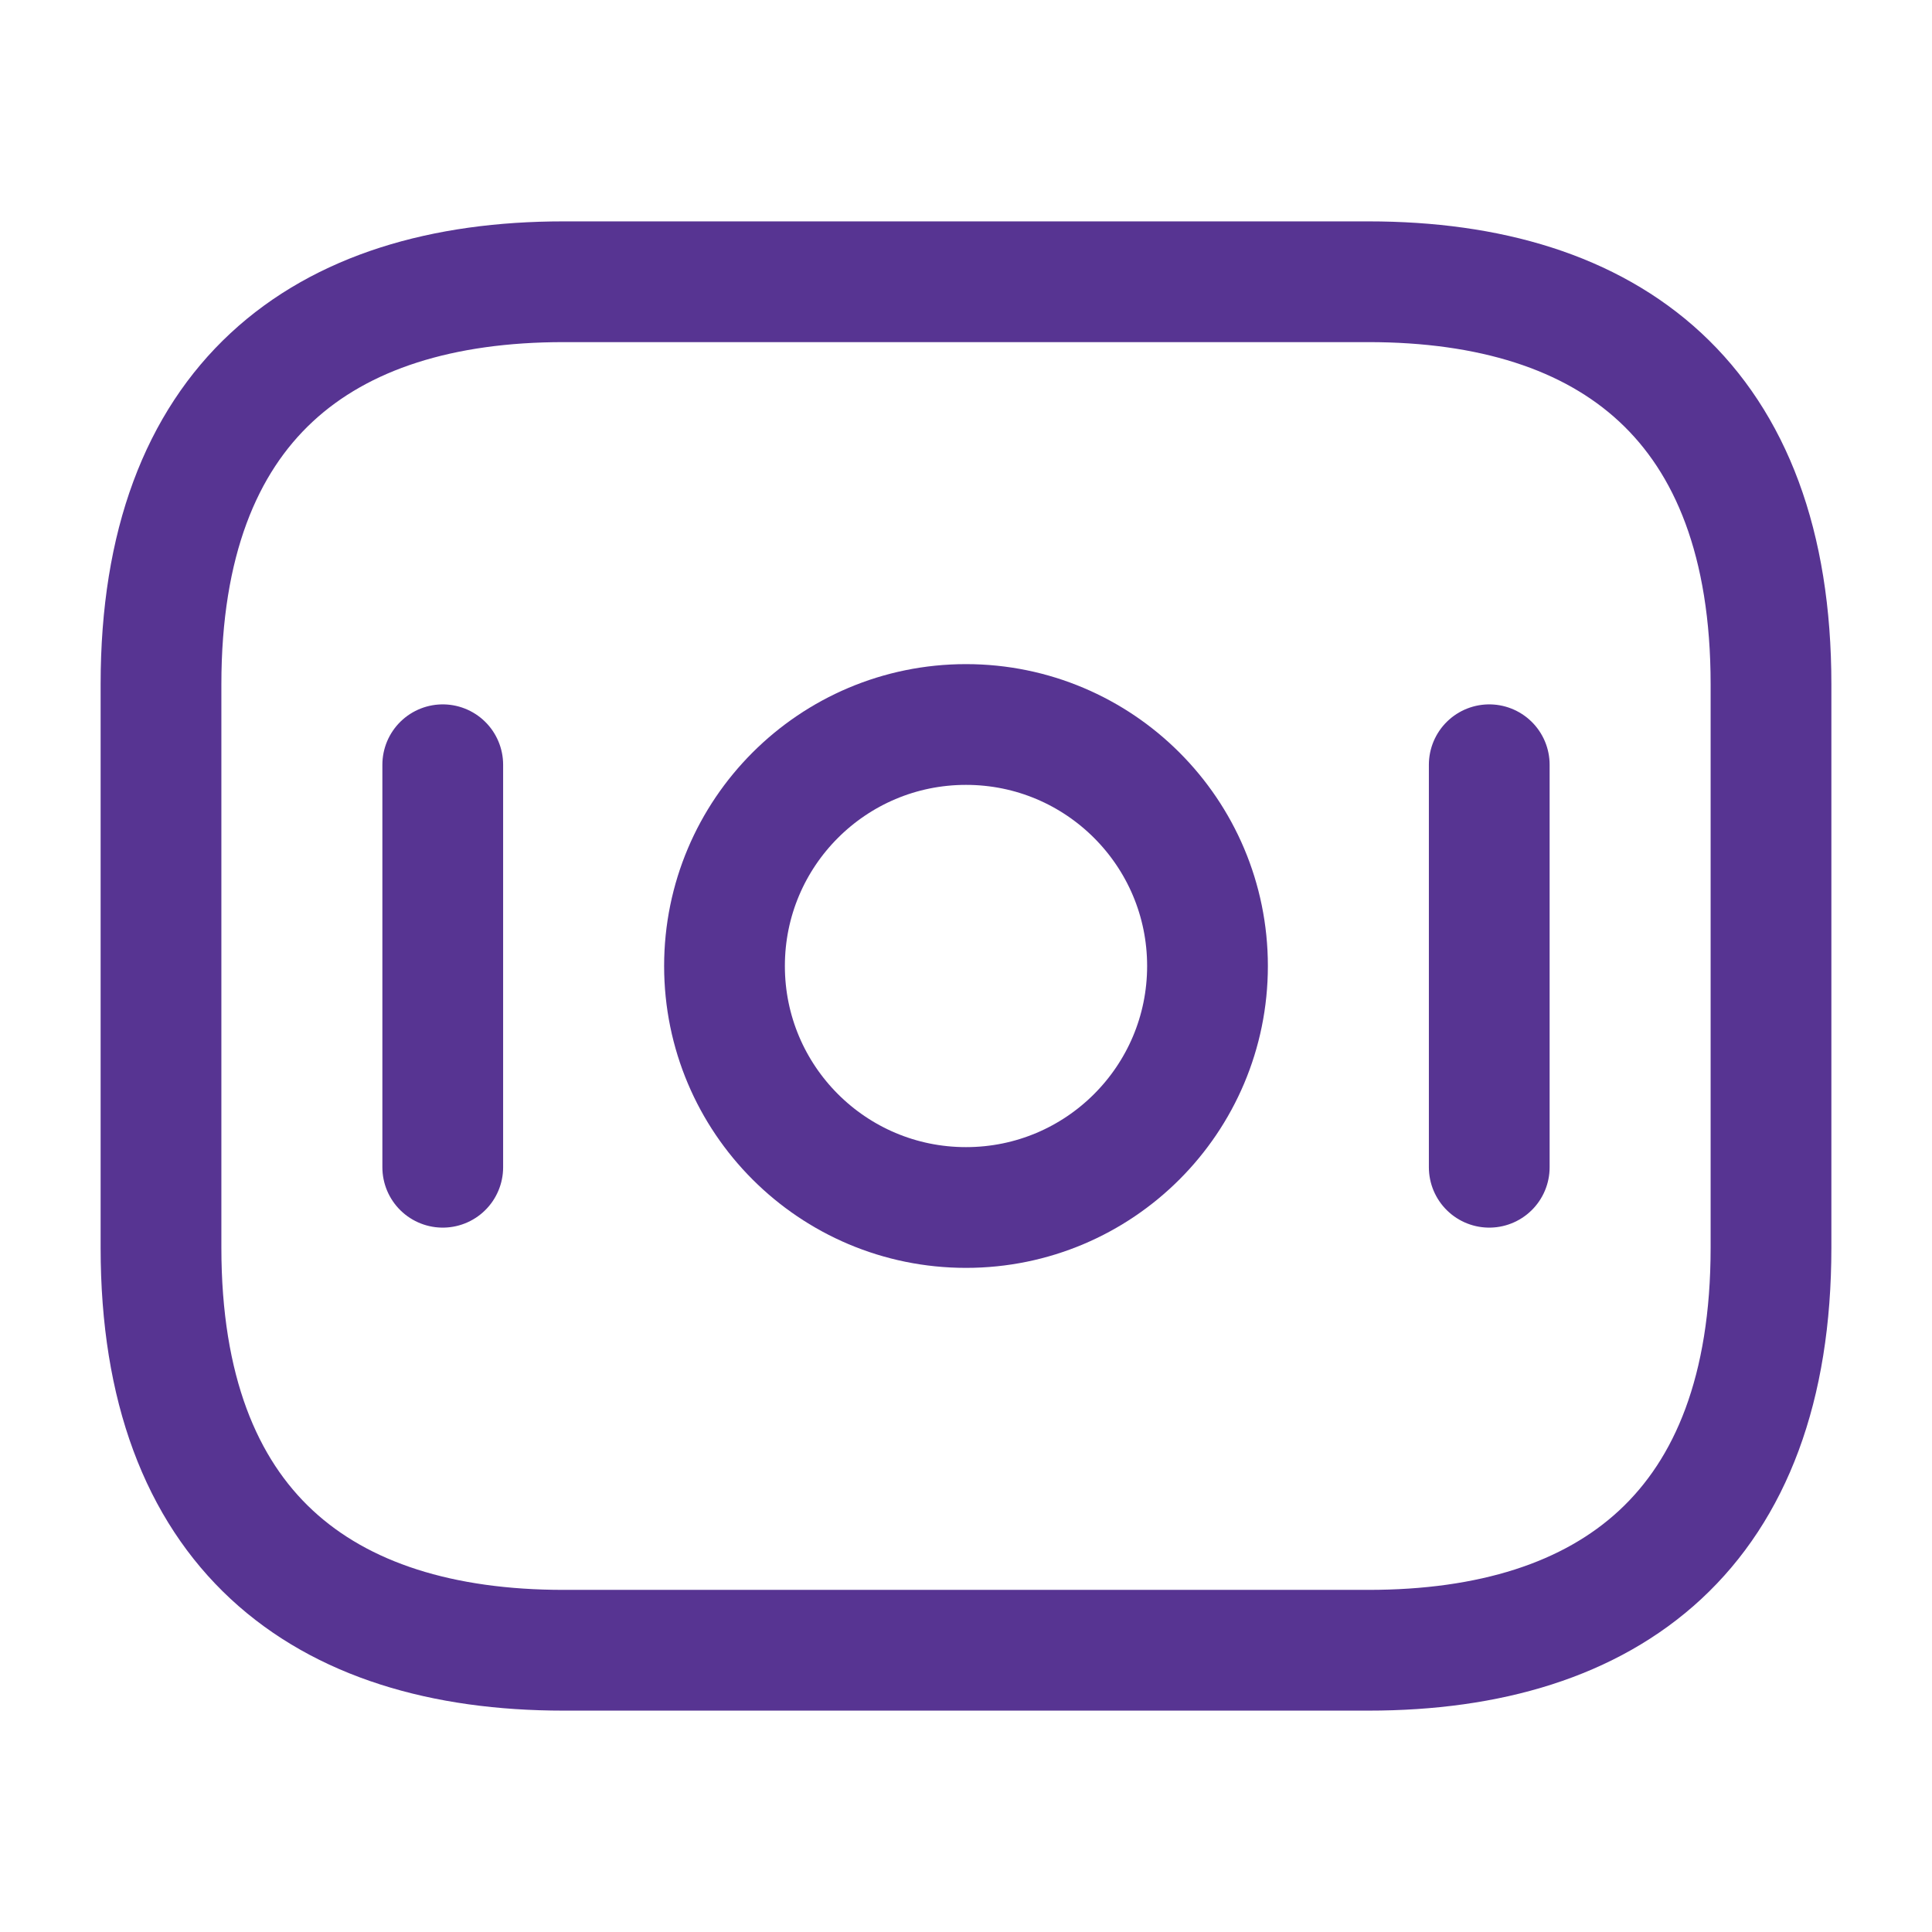 <svg width="24" height="24" viewBox="0 0 24 24" fill="none" xmlns="http://www.w3.org/2000/svg">
<g id="money">
<g id="vuesax/linear/money">
<path id="Vector" d="M17 20.5H7C4 20.5 2 19 2 15.5V8.5C2 5 4 3.5 7 3.5H17C20 3.5 22 5 22 8.5V15.5C22 19 20 20.5 17 20.5Z" stroke="#573492" stroke-width="1.5" stroke-miterlimit="10" stroke-linecap="round" stroke-linejoin="round"/>
<path id="Vector_2" d="M12 15C13.657 15 15 13.657 15 12C15 10.343 13.657 9 12 9C10.343 9 9 10.343 9 12C9 13.657 10.343 15 12 15Z" stroke="#573492" stroke-width="1.5" stroke-miterlimit="10" stroke-linecap="round" stroke-linejoin="round"/>
<path id="Vector_3" d="M5.5 9.5V14.5" stroke="#573492" stroke-width="1.5" stroke-miterlimit="10" stroke-linecap="round" stroke-linejoin="round"/>
<path id="Vector_4" d="M18.5 9.5V14.5" stroke="#573492" stroke-width="1.5" stroke-miterlimit="10" stroke-linecap="round" stroke-linejoin="round"/>
</g>
</g>
</svg>
